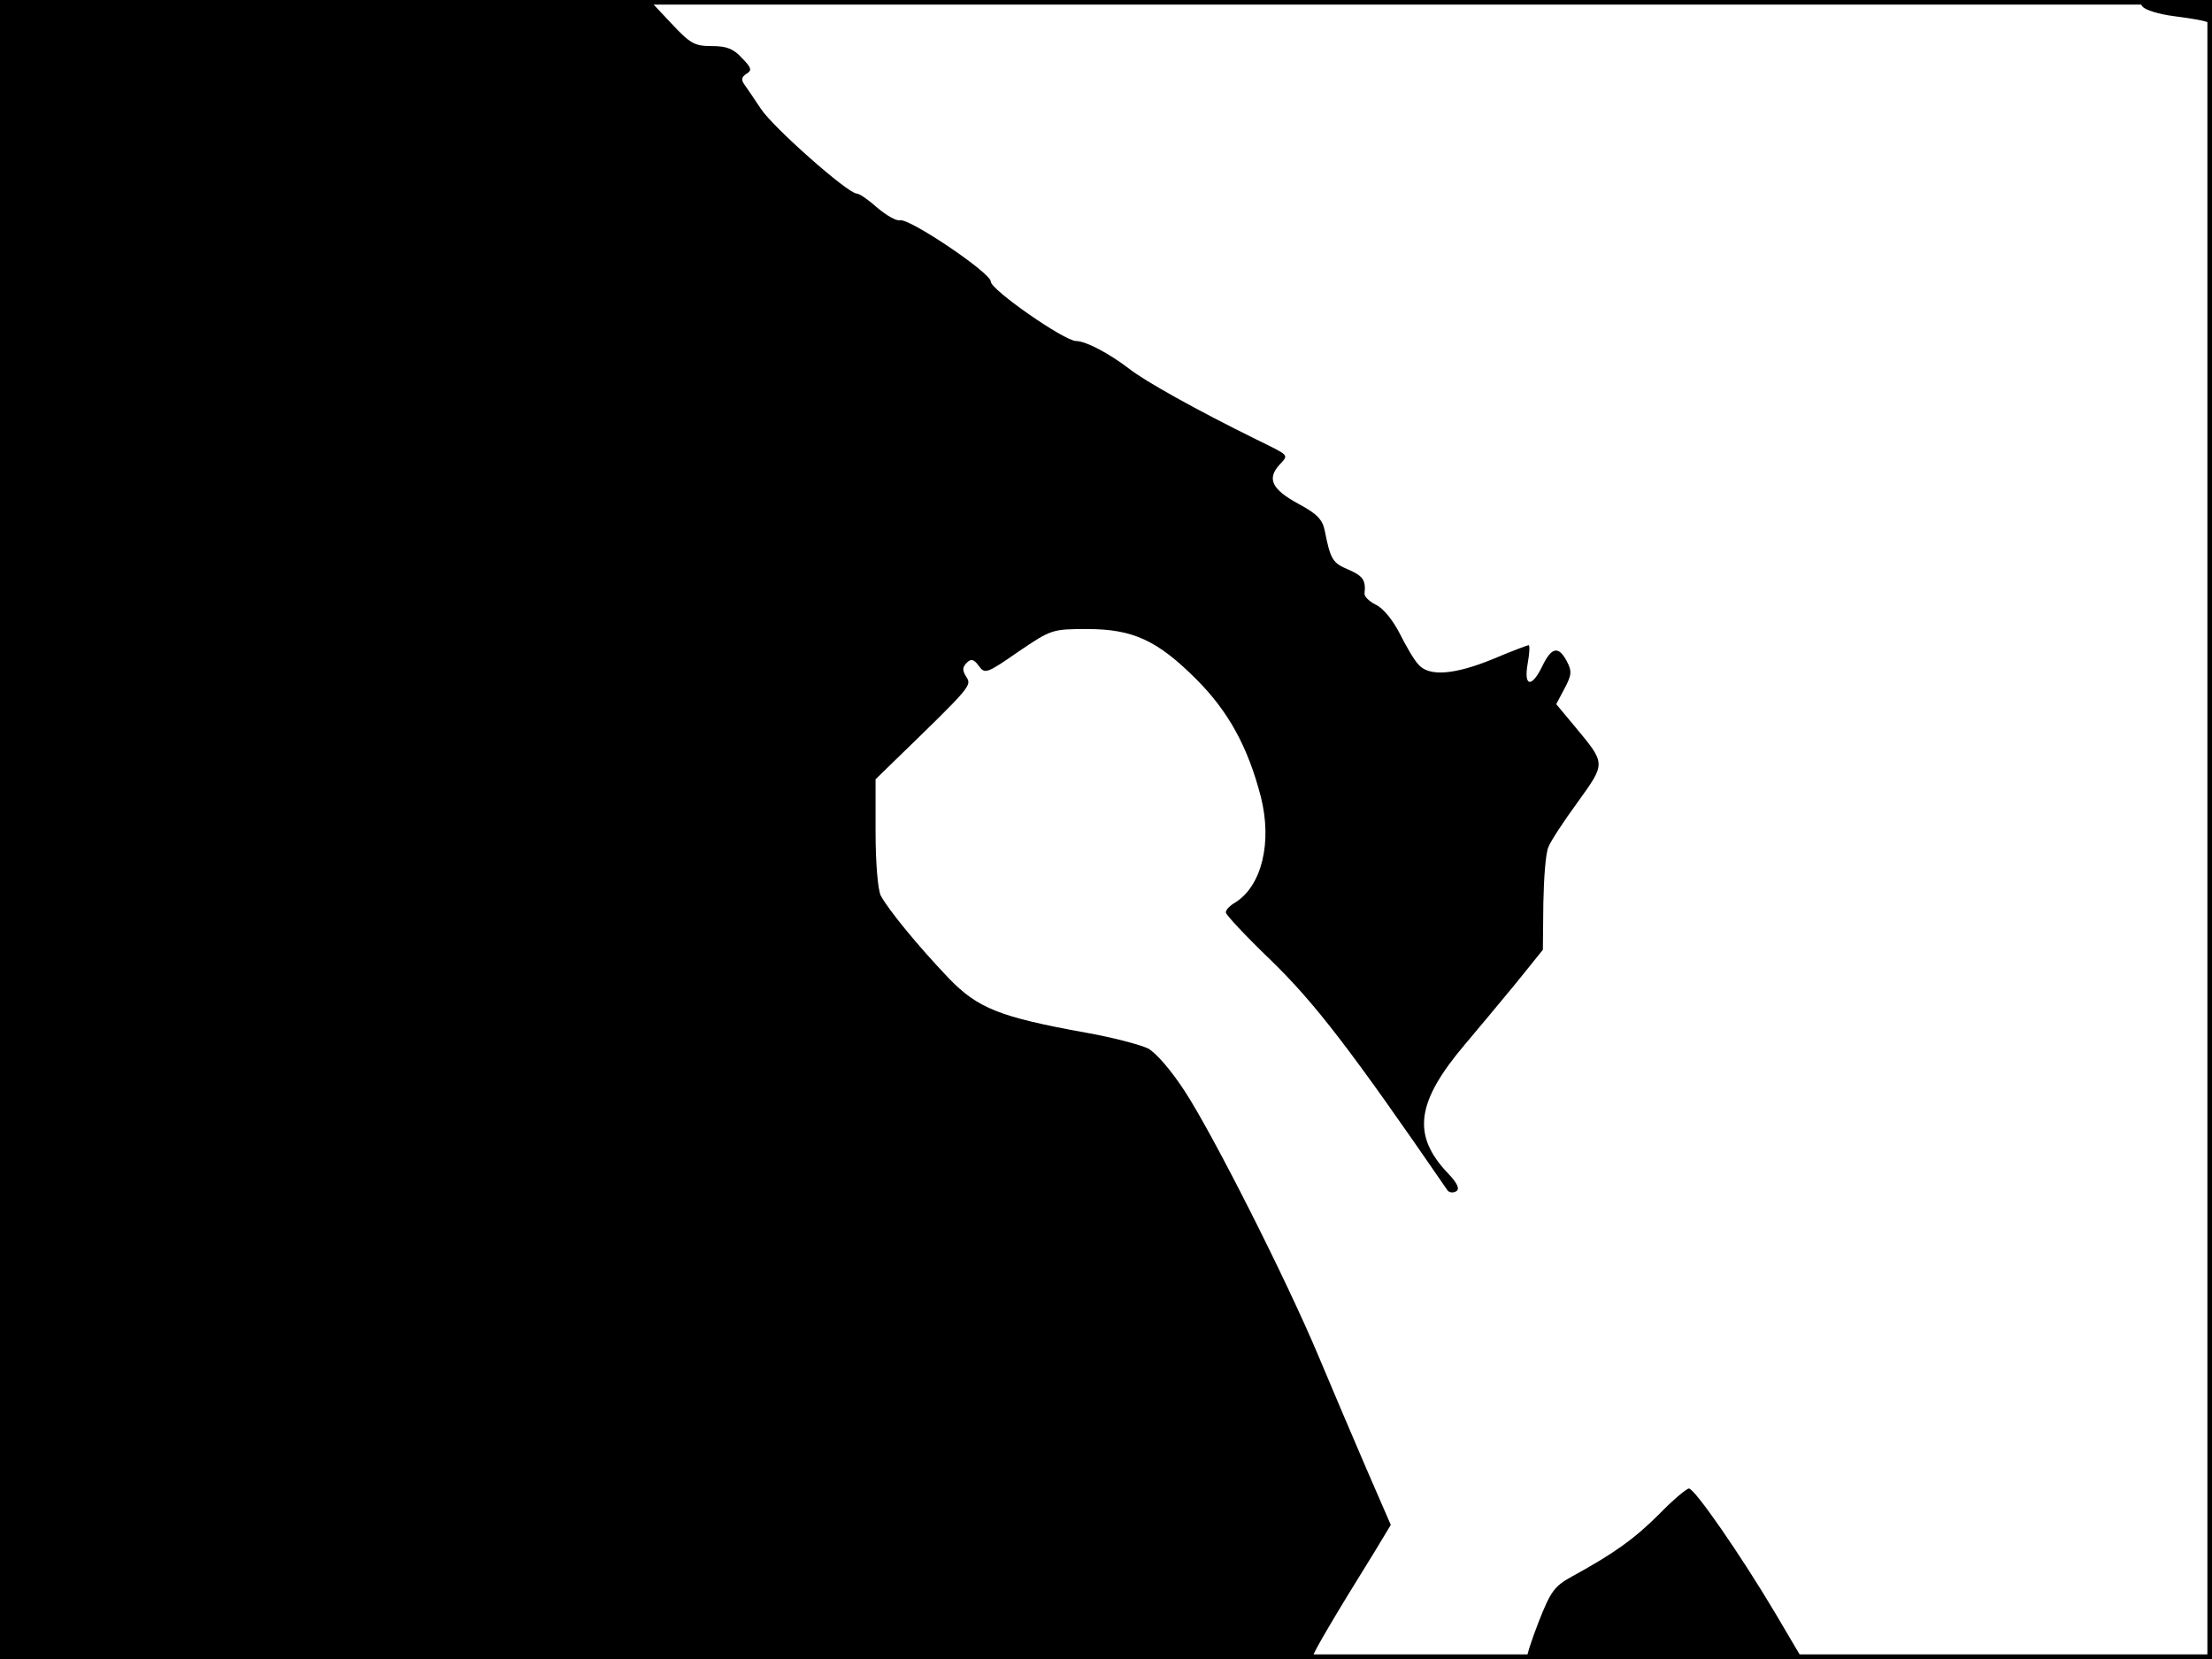 <?xml version="1.0" standalone="no"?>
<!DOCTYPE svg PUBLIC "-//W3C//DTD SVG 20010904//EN"
 "http://www.w3.org/TR/2001/REC-SVG-20010904/DTD/svg10.dtd">
<svg version="1.0" xmlns="http://www.w3.org/2000/svg"
 width="480pt" height="360pt" viewBox="0 0 480 360"
 preserveAspectRatio="xMidYMid meet">
<rect width="1" height="360" fill="#000000"/>
<rect x="479" width="1" height="360" fill="#000000"/>
<rect width="480" height="1" fill="#000000"/>
<rect y="359" width="480" height="1" fill="#000000"/>
<g transform="translate(0,360) scale(0.1,-0.1)"
fill="#000000" stroke="none">
<path d="M0 1800 l0 -1800 1425 0 c784 0 1425 3 1425 8 0 6 44 82 133 225 l35
58 -53 122 c-29 67 -76 178 -105 247 -69 164 -226 475 -289 572 -30 46 -62 83
-80 93 -17 8 -77 24 -134 34 -188 34 -235 53 -298 118 -64 67 -131 148 -148
180 -6 13 -11 70 -11 137 l0 115 39 38 c169 164 170 165 158 184 -9 14 -9 21
1 31 9 9 15 8 26 -7 13 -18 17 -17 86 31 71 48 73 49 149 49 100 0 153 -25
237 -109 70 -70 112 -147 140 -255 25 -99 2 -193 -55 -229 -12 -7 -21 -16 -21
-22 0 -5 43 -51 96 -102 97 -94 174 -194 385 -501 4 -5 12 -6 19 -2 8 5 3 17
-18 39 -79 83 -69 155 38 281 28 33 77 92 110 132 l58 72 1 100 c1 55 5 110
11 123 5 13 34 57 64 98 61 85 61 82 -7 164 l-40 48 18 34 c16 30 16 38 5 59
-18 34 -33 31 -53 -10 -23 -48 -41 -46 -32 5 4 22 5 40 2 40 -2 0 -37 -13 -77
-30 -83 -34 -139 -39 -162 -12 -9 9 -27 40 -41 68 -15 29 -36 55 -52 62 -14 7
-25 18 -24 24 3 29 -3 38 -35 52 -34 14 -39 22 -51 83 -5 26 -17 38 -58 60
-57 31 -68 54 -41 84 21 23 24 19 -51 56 -126 62 -241 126 -275 153 -43 33
-94 60 -115 60 -25 0 -185 111 -185 129 0 19 -177 138 -197 133 -8 -2 -30 11
-49 27 -19 17 -39 31 -45 31 -19 0 -181 143 -208 184 -14 21 -30 45 -36 53 -7
10 -6 16 5 23 12 7 11 13 -10 34 -18 20 -33 26 -65 26 -38 0 -47 5 -89 50
l-47 50 -704 0 -705 0 0 -1800z"/>
<path d="M4649 3586 c6 -8 37 -17 68 -21 31 -4 62 -9 70 -12 9 -3 13 3 13 21
0 26 0 26 -81 26 -68 0 -80 -2 -70 -14z"/>
<path d="M3600 314 c-53 -53 -99 -86 -189 -135 -38 -21 -46 -32 -72 -98 -16
-41 -27 -76 -25 -78 2 -2 136 -2 299 -1 l295 3 -56 95 c-75 126 -174 269 -187
270 -5 0 -35 -25 -65 -56z"/>
</g>
</svg>
